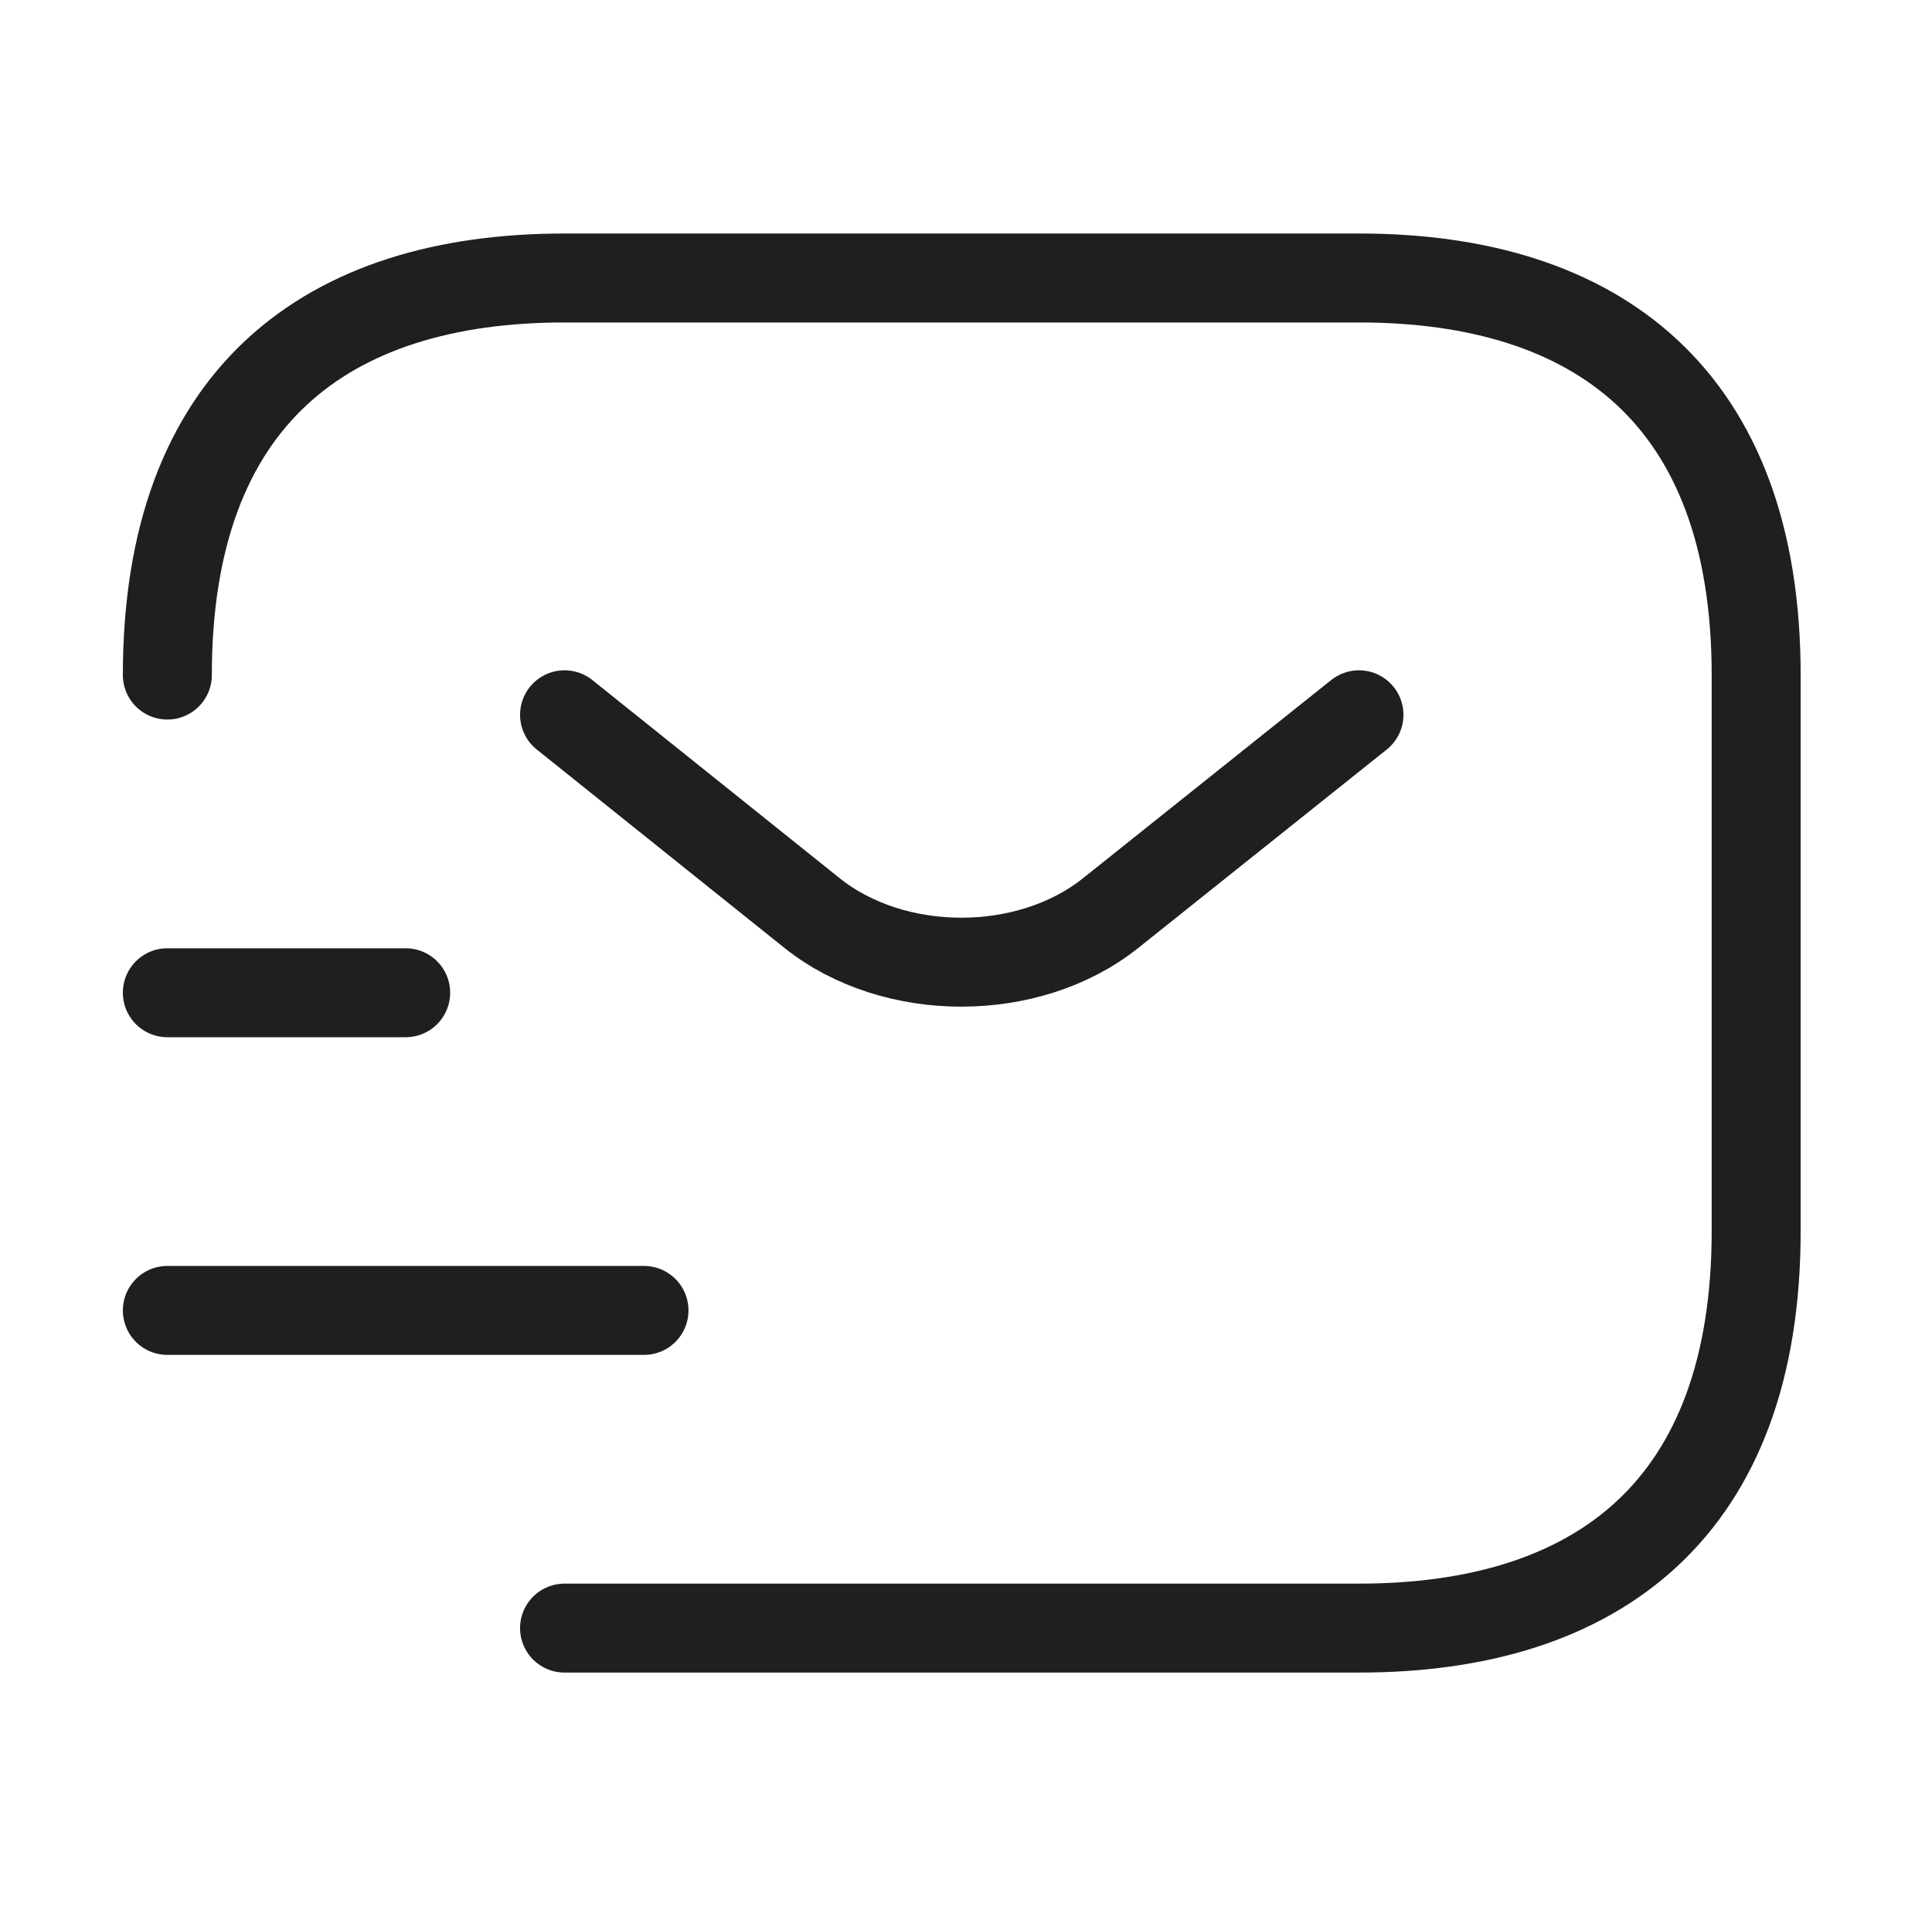 <svg width="76" height="75" viewBox="0 0 76 75" fill="none" xmlns="http://www.w3.org/2000/svg">
<path d="M6.583 26.562C6.583 15.625 12.833 10.938 22.208 10.938H53.458C62.833 10.938 69.083 15.625 69.083 26.562V48.438C69.083 59.375 62.833 64.062 53.458 64.062H22.208" stroke="#1f1f1f" stroke-width="3.5" stroke-miterlimit="10" stroke-linecap="round" stroke-linejoin="round"/>
<path d="M53.458 28.125L43.677 35.938C40.458 38.5 35.177 38.5 31.958 35.938L22.208 28.125" stroke="#1f1f1f" stroke-width="3.5" stroke-miterlimit="10" stroke-linecap="round" stroke-linejoin="round"/>
<path d="M6.583 51.562H25.333" stroke="#1f1f1f" stroke-width="3.5" stroke-miterlimit="10" stroke-linecap="round" stroke-linejoin="round"/>
<path d="M6.583 39.062H15.958" stroke="#1f1f1f" stroke-width="3.5" stroke-miterlimit="10" stroke-linecap="round" stroke-linejoin="round"/>
</svg>
